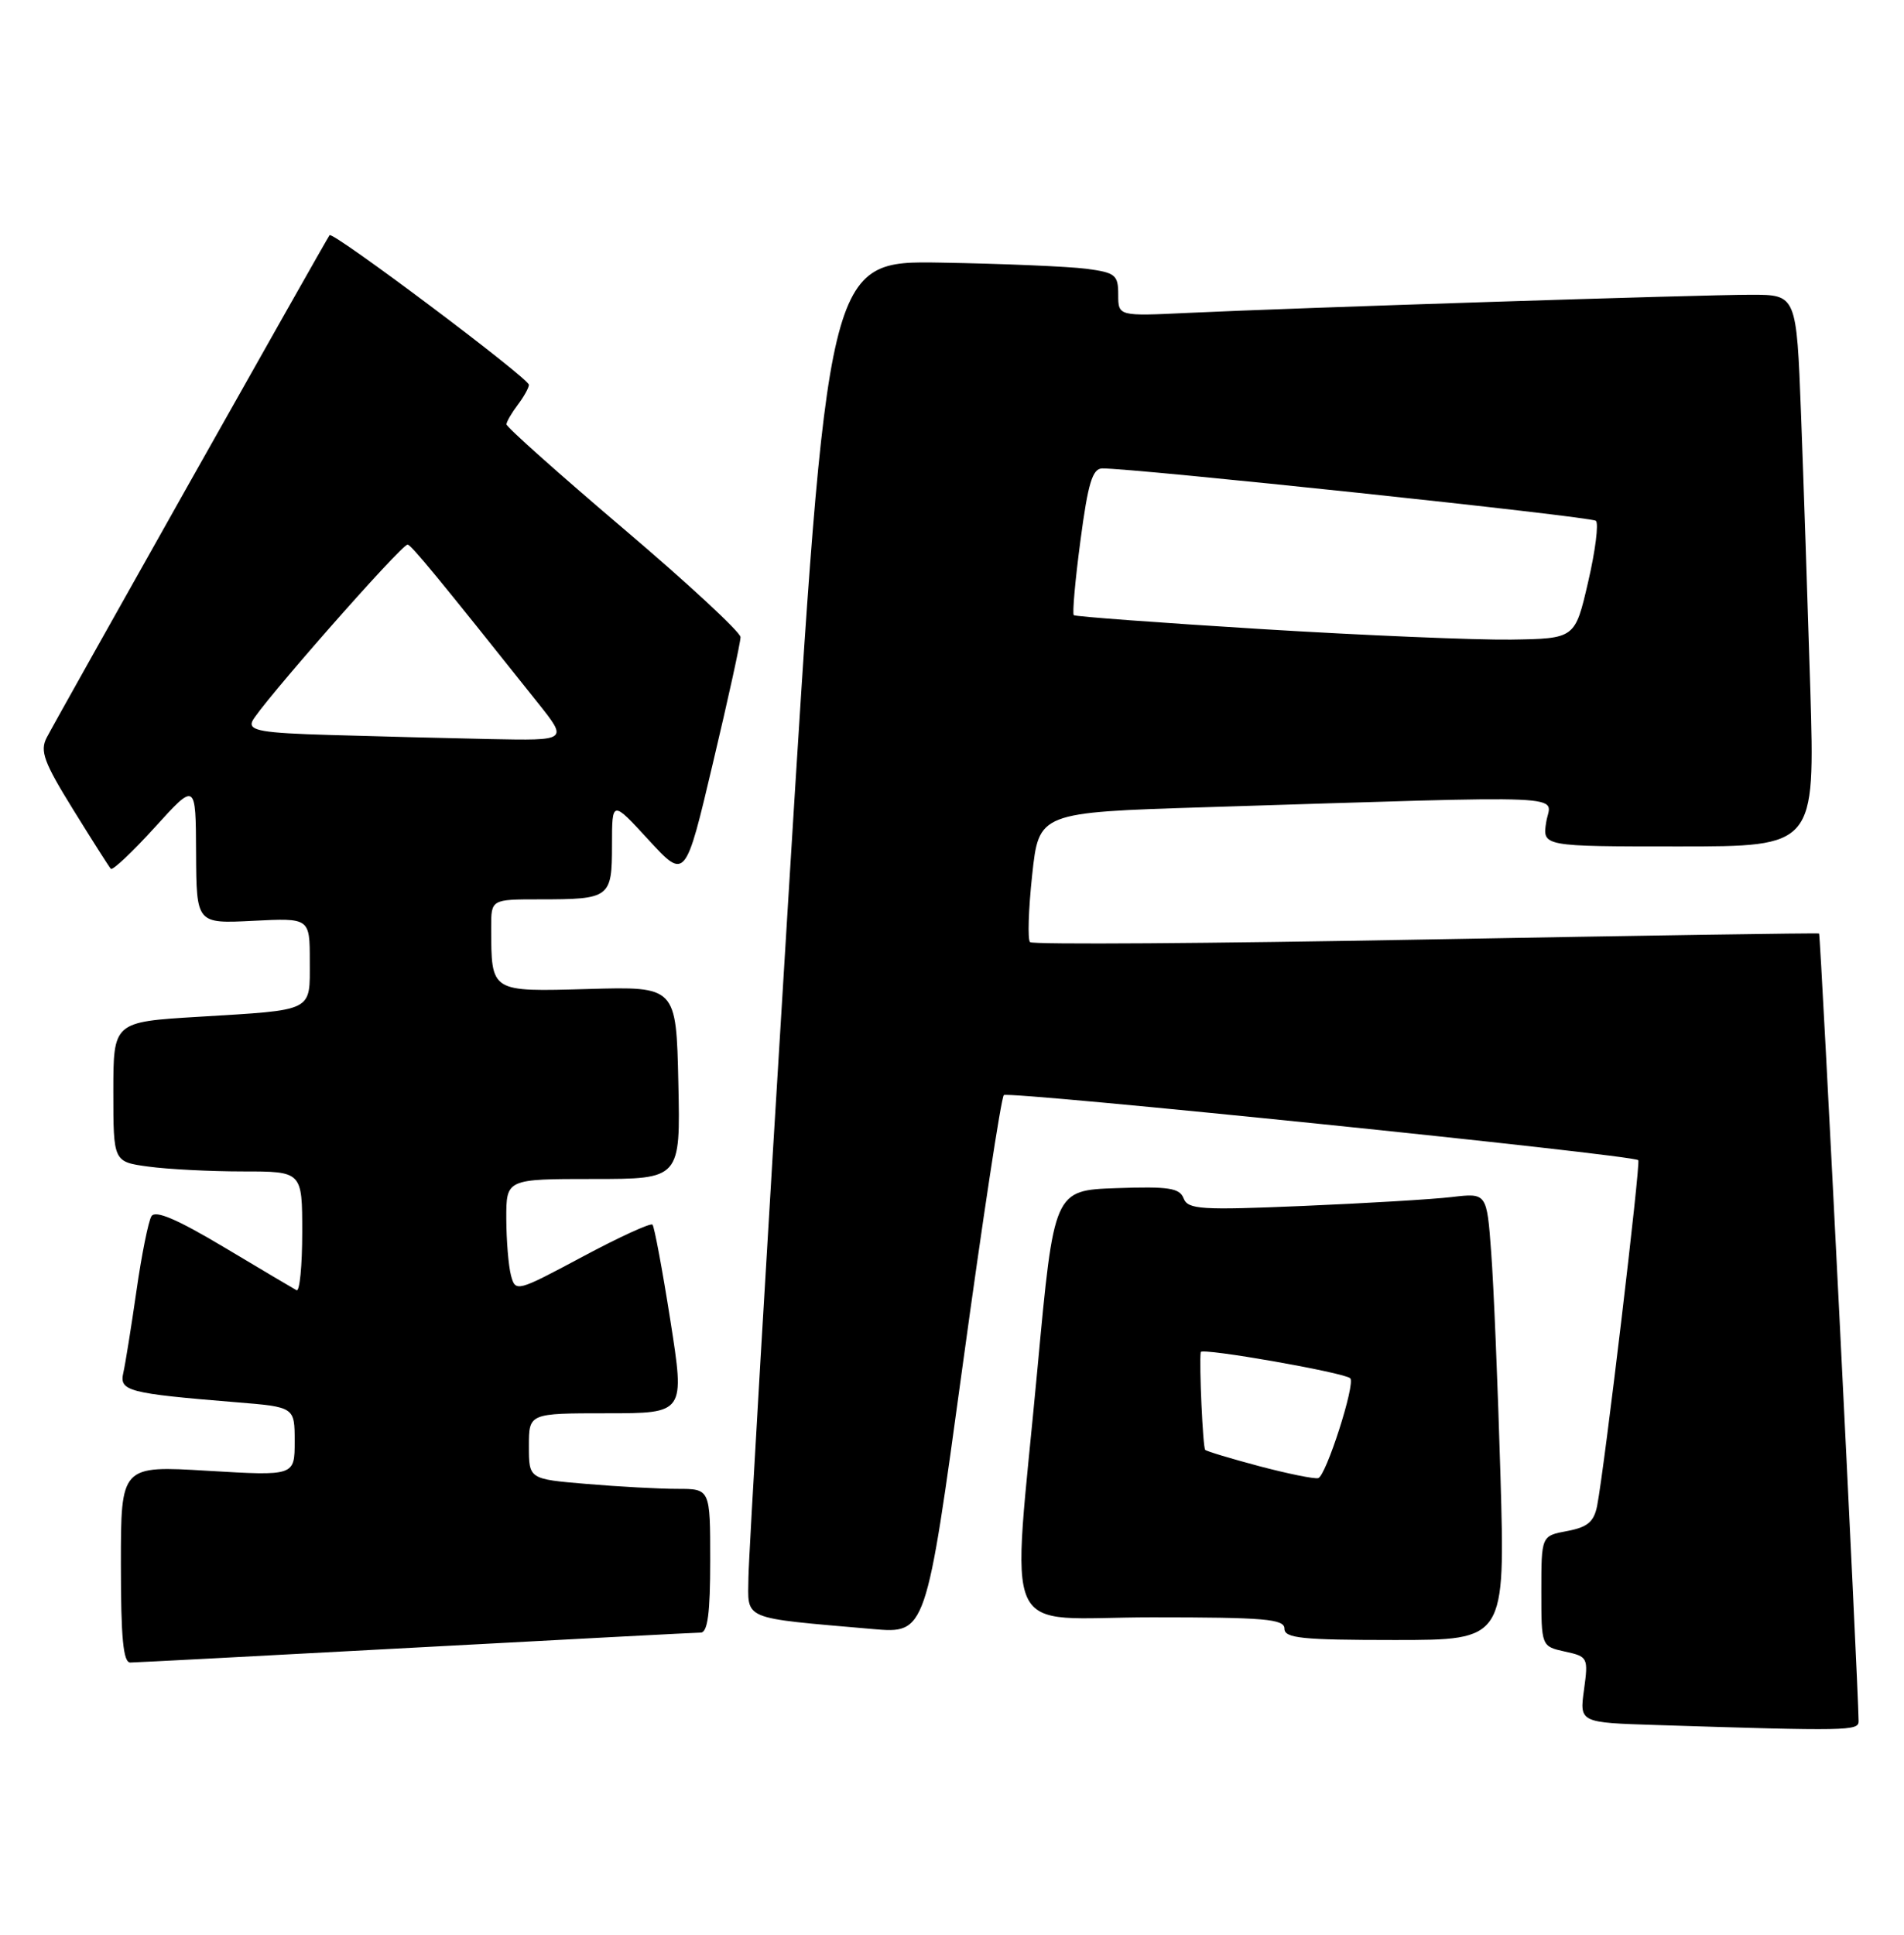 <?xml version="1.0" encoding="UTF-8" standalone="no"?>
<!DOCTYPE svg PUBLIC "-//W3C//DTD SVG 1.1//EN" "http://www.w3.org/Graphics/SVG/1.1/DTD/svg11.dtd" >
<svg xmlns="http://www.w3.org/2000/svg" xmlns:xlink="http://www.w3.org/1999/xlink" version="1.1" viewBox="0 0 252 256">
 <g >
 <path fill="currentColor"
d=" M 245.99 227.75 C 245.96 223.12 240.97 123.66 240.76 123.52 C 240.62 123.43 217.20 123.79 188.72 124.31 C 160.24 124.84 136.66 125.00 136.33 124.66 C 135.99 124.33 136.12 120.33 136.61 115.78 C 137.50 107.50 137.50 107.50 159.50 106.81 C 209.59 105.25 205.25 105.07 204.65 108.75 C 204.13 112.00 204.13 112.00 222.17 112.00 C 240.22 112.00 240.22 112.00 239.60 91.25 C 239.25 79.84 238.70 63.41 238.37 54.75 C 237.77 39.00 237.77 39.00 231.75 39.00 C 225.06 39.00 171.68 40.72 157.25 41.40 C 148.00 41.84 148.00 41.84 148.00 38.98 C 148.00 36.37 147.63 36.07 143.75 35.56 C 141.41 35.26 132.76 34.89 124.52 34.75 C 109.53 34.50 109.53 34.50 104.33 119.00 C 101.47 165.47 99.10 205.82 99.06 208.66 C 98.99 214.45 97.94 214.01 115.53 215.55 C 122.56 216.16 122.56 216.16 127.39 180.83 C 130.05 161.40 132.51 145.23 132.86 144.90 C 133.46 144.33 216.12 152.80 216.83 153.51 C 217.17 153.84 212.36 194.24 211.39 199.22 C 210.97 201.36 210.13 202.07 207.43 202.58 C 204.00 203.22 204.00 203.22 204.00 210.53 C 204.00 217.84 204.00 217.84 207.12 218.53 C 210.16 219.19 210.23 219.33 209.65 223.57 C 209.05 227.93 209.05 227.93 219.27 228.25 C 244.59 229.06 246.00 229.03 245.99 227.75 Z  M 55.00 218.00 C 75.08 216.92 92.06 216.02 92.75 216.02 C 93.66 216.00 94.00 213.43 94.00 206.50 C 94.00 197.00 94.00 197.00 89.65 197.00 C 87.26 197.00 81.86 196.71 77.65 196.35 C 70.00 195.71 70.00 195.71 70.00 191.35 C 70.00 187.00 70.00 187.00 80.33 187.00 C 90.65 187.00 90.65 187.00 88.73 174.75 C 87.67 168.01 86.60 162.29 86.36 162.04 C 86.11 161.78 81.93 163.70 77.07 166.30 C 68.37 170.95 68.23 170.98 67.63 168.76 C 67.30 167.52 67.02 164.14 67.01 161.25 C 67.00 156.00 67.00 156.00 78.53 156.00 C 90.06 156.00 90.06 156.00 89.78 143.27 C 89.50 130.53 89.50 130.53 77.89 130.86 C 64.83 131.22 65.04 131.35 65.01 122.75 C 65.00 119.00 65.00 119.00 71.42 119.00 C 80.74 119.00 81.00 118.81 81.00 111.82 C 81.00 105.86 81.00 105.86 85.85 111.14 C 90.71 116.42 90.71 116.42 94.36 100.96 C 96.38 92.46 98.02 84.96 98.01 84.30 C 98.00 83.64 91.03 77.18 82.50 69.94 C 73.98 62.70 67.01 56.49 67.03 56.14 C 67.05 55.79 67.72 54.63 68.53 53.56 C 69.34 52.49 70.00 51.30 70.00 50.92 C 70.00 50.05 44.06 30.58 43.62 31.12 C 43.22 31.61 7.61 94.84 6.18 97.60 C 5.26 99.37 5.81 100.86 9.67 107.10 C 12.19 111.17 14.44 114.71 14.67 114.96 C 14.90 115.21 17.52 112.74 20.50 109.46 C 25.91 103.50 25.91 103.50 25.95 112.86 C 26.00 122.22 26.00 122.22 33.50 121.84 C 41.00 121.46 41.00 121.46 41.00 127.16 C 41.00 133.95 41.70 133.60 26.25 134.54 C 15.00 135.22 15.00 135.22 15.00 144.47 C 15.00 153.73 15.00 153.73 19.64 154.36 C 22.19 154.71 27.82 155.00 32.14 155.00 C 40.00 155.00 40.00 155.00 40.00 163.06 C 40.00 167.49 39.66 170.94 39.25 170.72 C 38.84 170.50 34.51 167.93 29.64 165.02 C 23.40 161.30 20.56 160.09 20.04 160.93 C 19.64 161.59 18.74 166.04 18.06 170.81 C 17.37 175.59 16.59 180.47 16.32 181.65 C 15.77 184.06 16.93 184.37 31.25 185.54 C 39.00 186.17 39.00 186.17 39.00 190.73 C 39.00 195.29 39.00 195.29 27.50 194.61 C 16.00 193.92 16.00 193.92 16.00 206.96 C 16.00 216.73 16.31 220.00 17.25 219.98 C 17.94 219.98 34.92 219.08 55.00 218.00 Z  M 198.59 195.25 C 198.24 183.29 197.69 169.98 197.36 165.67 C 196.78 157.84 196.78 157.84 192.14 158.39 C 189.59 158.69 180.70 159.22 172.40 159.57 C 158.93 160.14 157.23 160.03 156.66 158.57 C 156.13 157.19 154.69 156.97 147.77 157.21 C 139.50 157.50 139.50 157.50 137.32 181.00 C 133.89 218.00 132.05 214.00 152.50 214.00 C 167.39 214.00 170.00 214.22 170.00 215.50 C 170.00 216.76 172.29 217.00 184.61 217.00 C 199.22 217.00 199.22 217.00 198.59 195.25 Z  M 167.00 83.24 C 153.53 82.41 142.33 81.58 142.12 81.40 C 141.91 81.22 142.30 76.78 143.00 71.53 C 144.00 63.94 144.59 62.00 145.88 61.98 C 149.97 61.93 210.58 68.35 211.22 68.91 C 211.61 69.25 211.15 72.90 210.19 77.02 C 208.46 84.50 208.46 84.50 199.98 84.63 C 195.32 84.69 180.47 84.07 167.00 83.24 Z  M 43.66 97.25 C 34.70 96.99 32.91 96.68 33.37 95.48 C 34.03 93.75 53.17 71.97 53.95 72.06 C 54.44 72.11 57.96 76.39 71.22 93.04 C 75.17 98.00 75.17 98.00 64.84 97.79 C 59.15 97.67 49.62 97.43 43.66 97.25 Z  M 166.67 194.00 C 162.92 193.00 159.69 192.03 159.51 191.84 C 159.20 191.54 158.70 180.48 158.92 178.90 C 159.00 178.29 177.94 181.61 178.71 182.37 C 179.43 183.09 175.49 195.34 174.47 195.58 C 173.93 195.71 170.43 194.99 166.67 194.00 Z "/>
</g>
</svg>